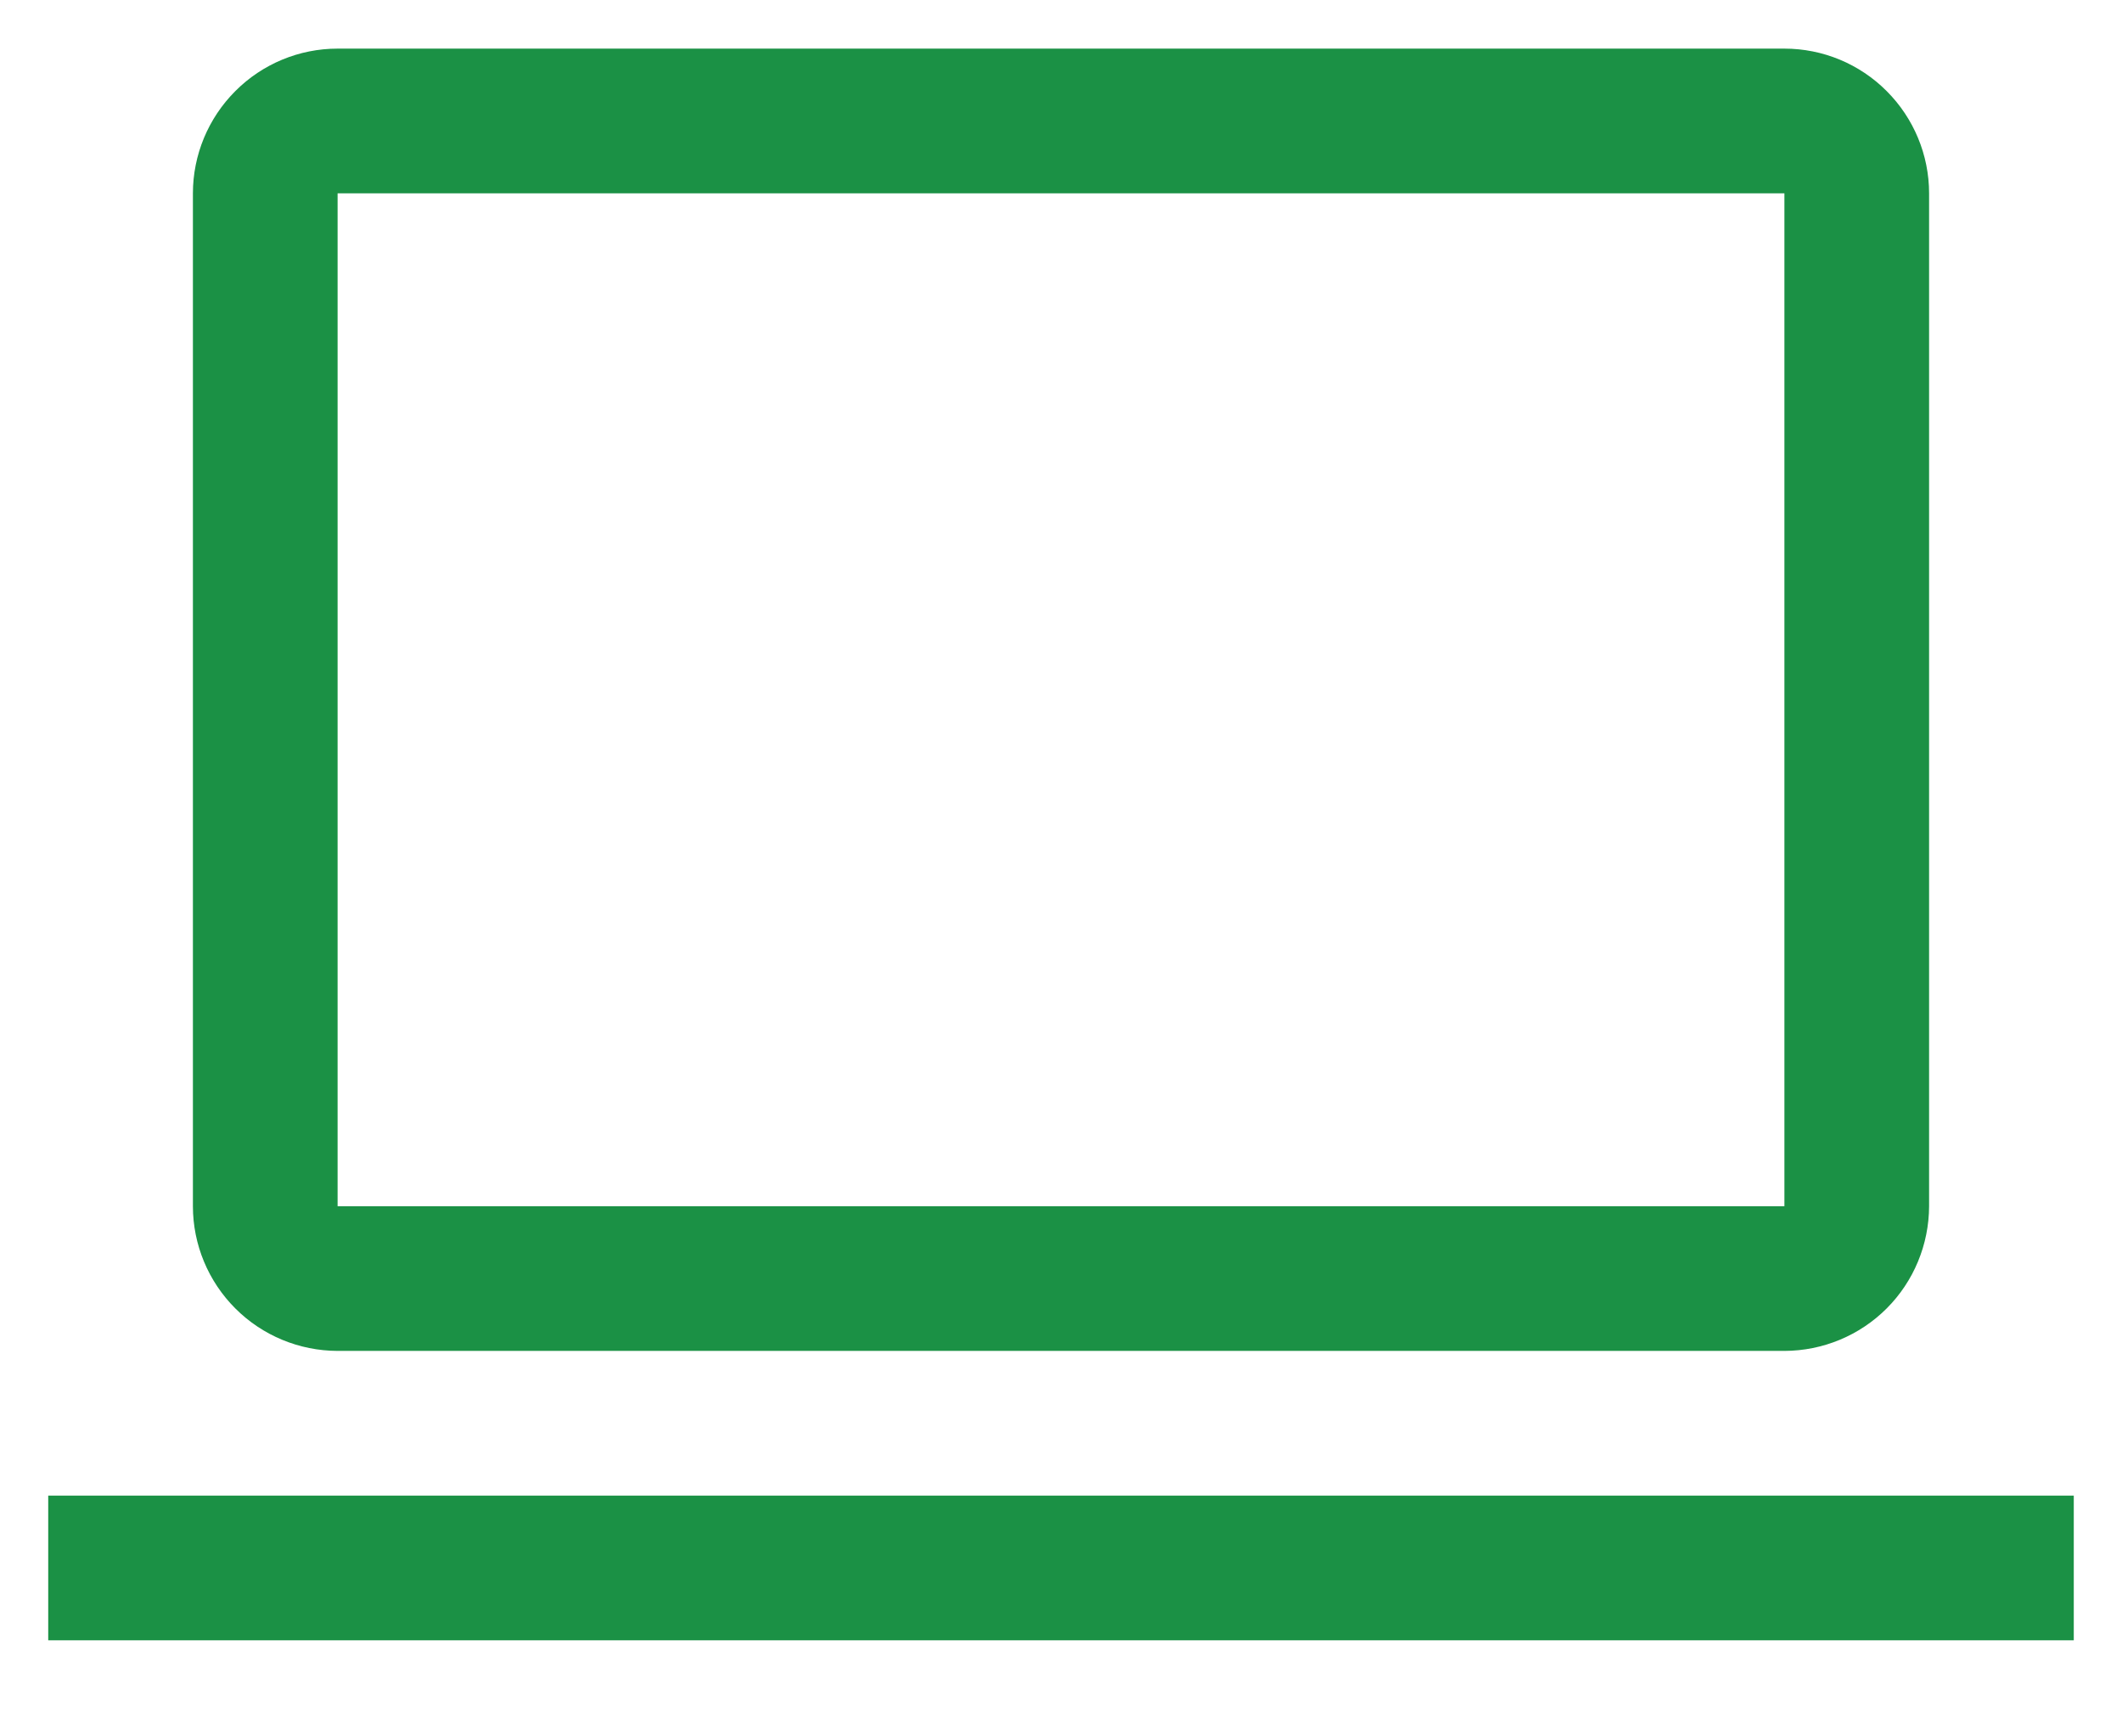 <svg width="22" height="18" viewBox="0 0 22 18" fill="none" xmlns="http://www.w3.org/2000/svg">
<path d="M18.5 14.004H3.5C3.102 14.003 2.721 13.845 2.44 13.564C2.159 13.283 2 12.902 2 12.504V2.004C2 1.606 2.159 1.225 2.44 0.944C2.721 0.662 3.102 0.504 3.5 0.504H18.5C18.898 0.504 19.279 0.662 19.56 0.944C19.841 1.225 20 1.606 20 2.004V12.504C19.999 12.901 19.841 13.283 19.56 13.564C19.279 13.845 18.898 14.003 18.5 14.004ZM3.5 2.004V12.504H18.5V2.004H3.5Z" fill="#1B9145"/>
<path d="M0.5 15.504H21.5V17.004H0.5V15.504Z" fill="#1B9145"/>
</svg>
